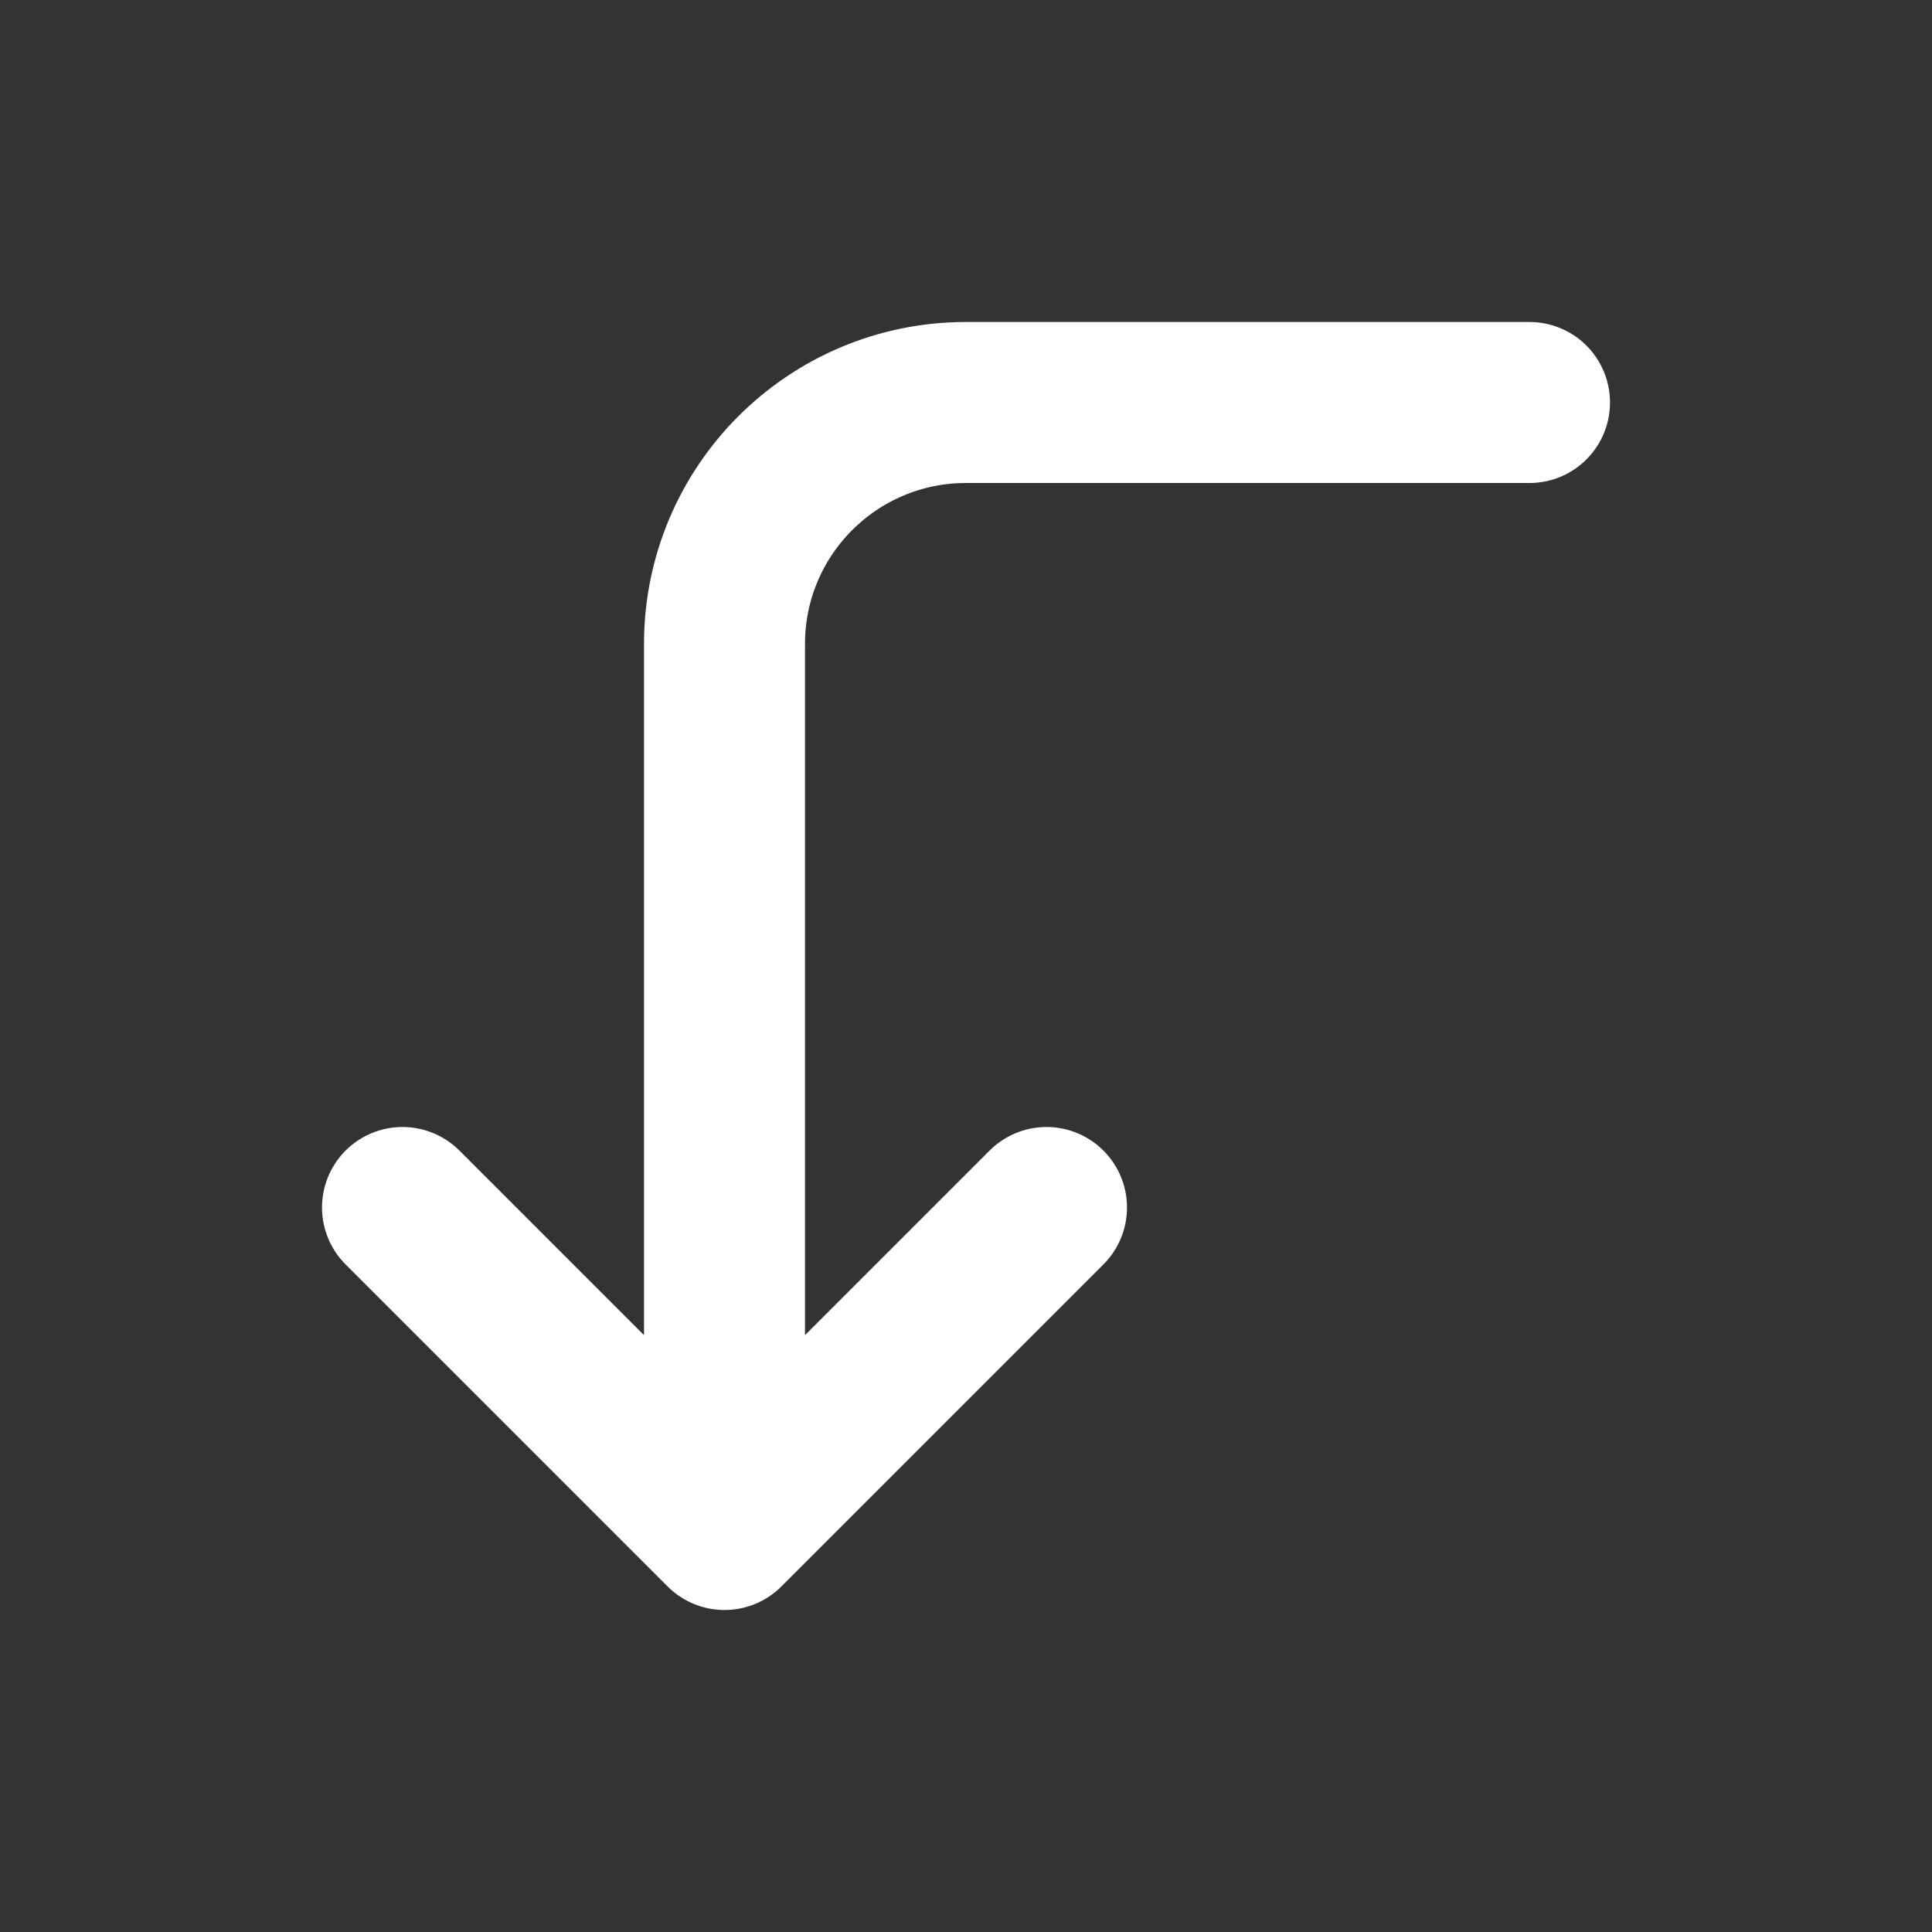 <svg width="24" height="24" viewBox="0 0 24 24" fill="none" xmlns="http://www.w3.org/2000/svg">
<rect x="0" y="0" width="24" height="24" fill="#333333" stroke="none"/>
<path d="M13 15L9 19M9 19L5 15M9 19L9 8C9 6.343 10.343 5 12 5L19 5" stroke="white" stroke-width="2" stroke-linecap="round" stroke-linejoin="round"/>
</svg>
